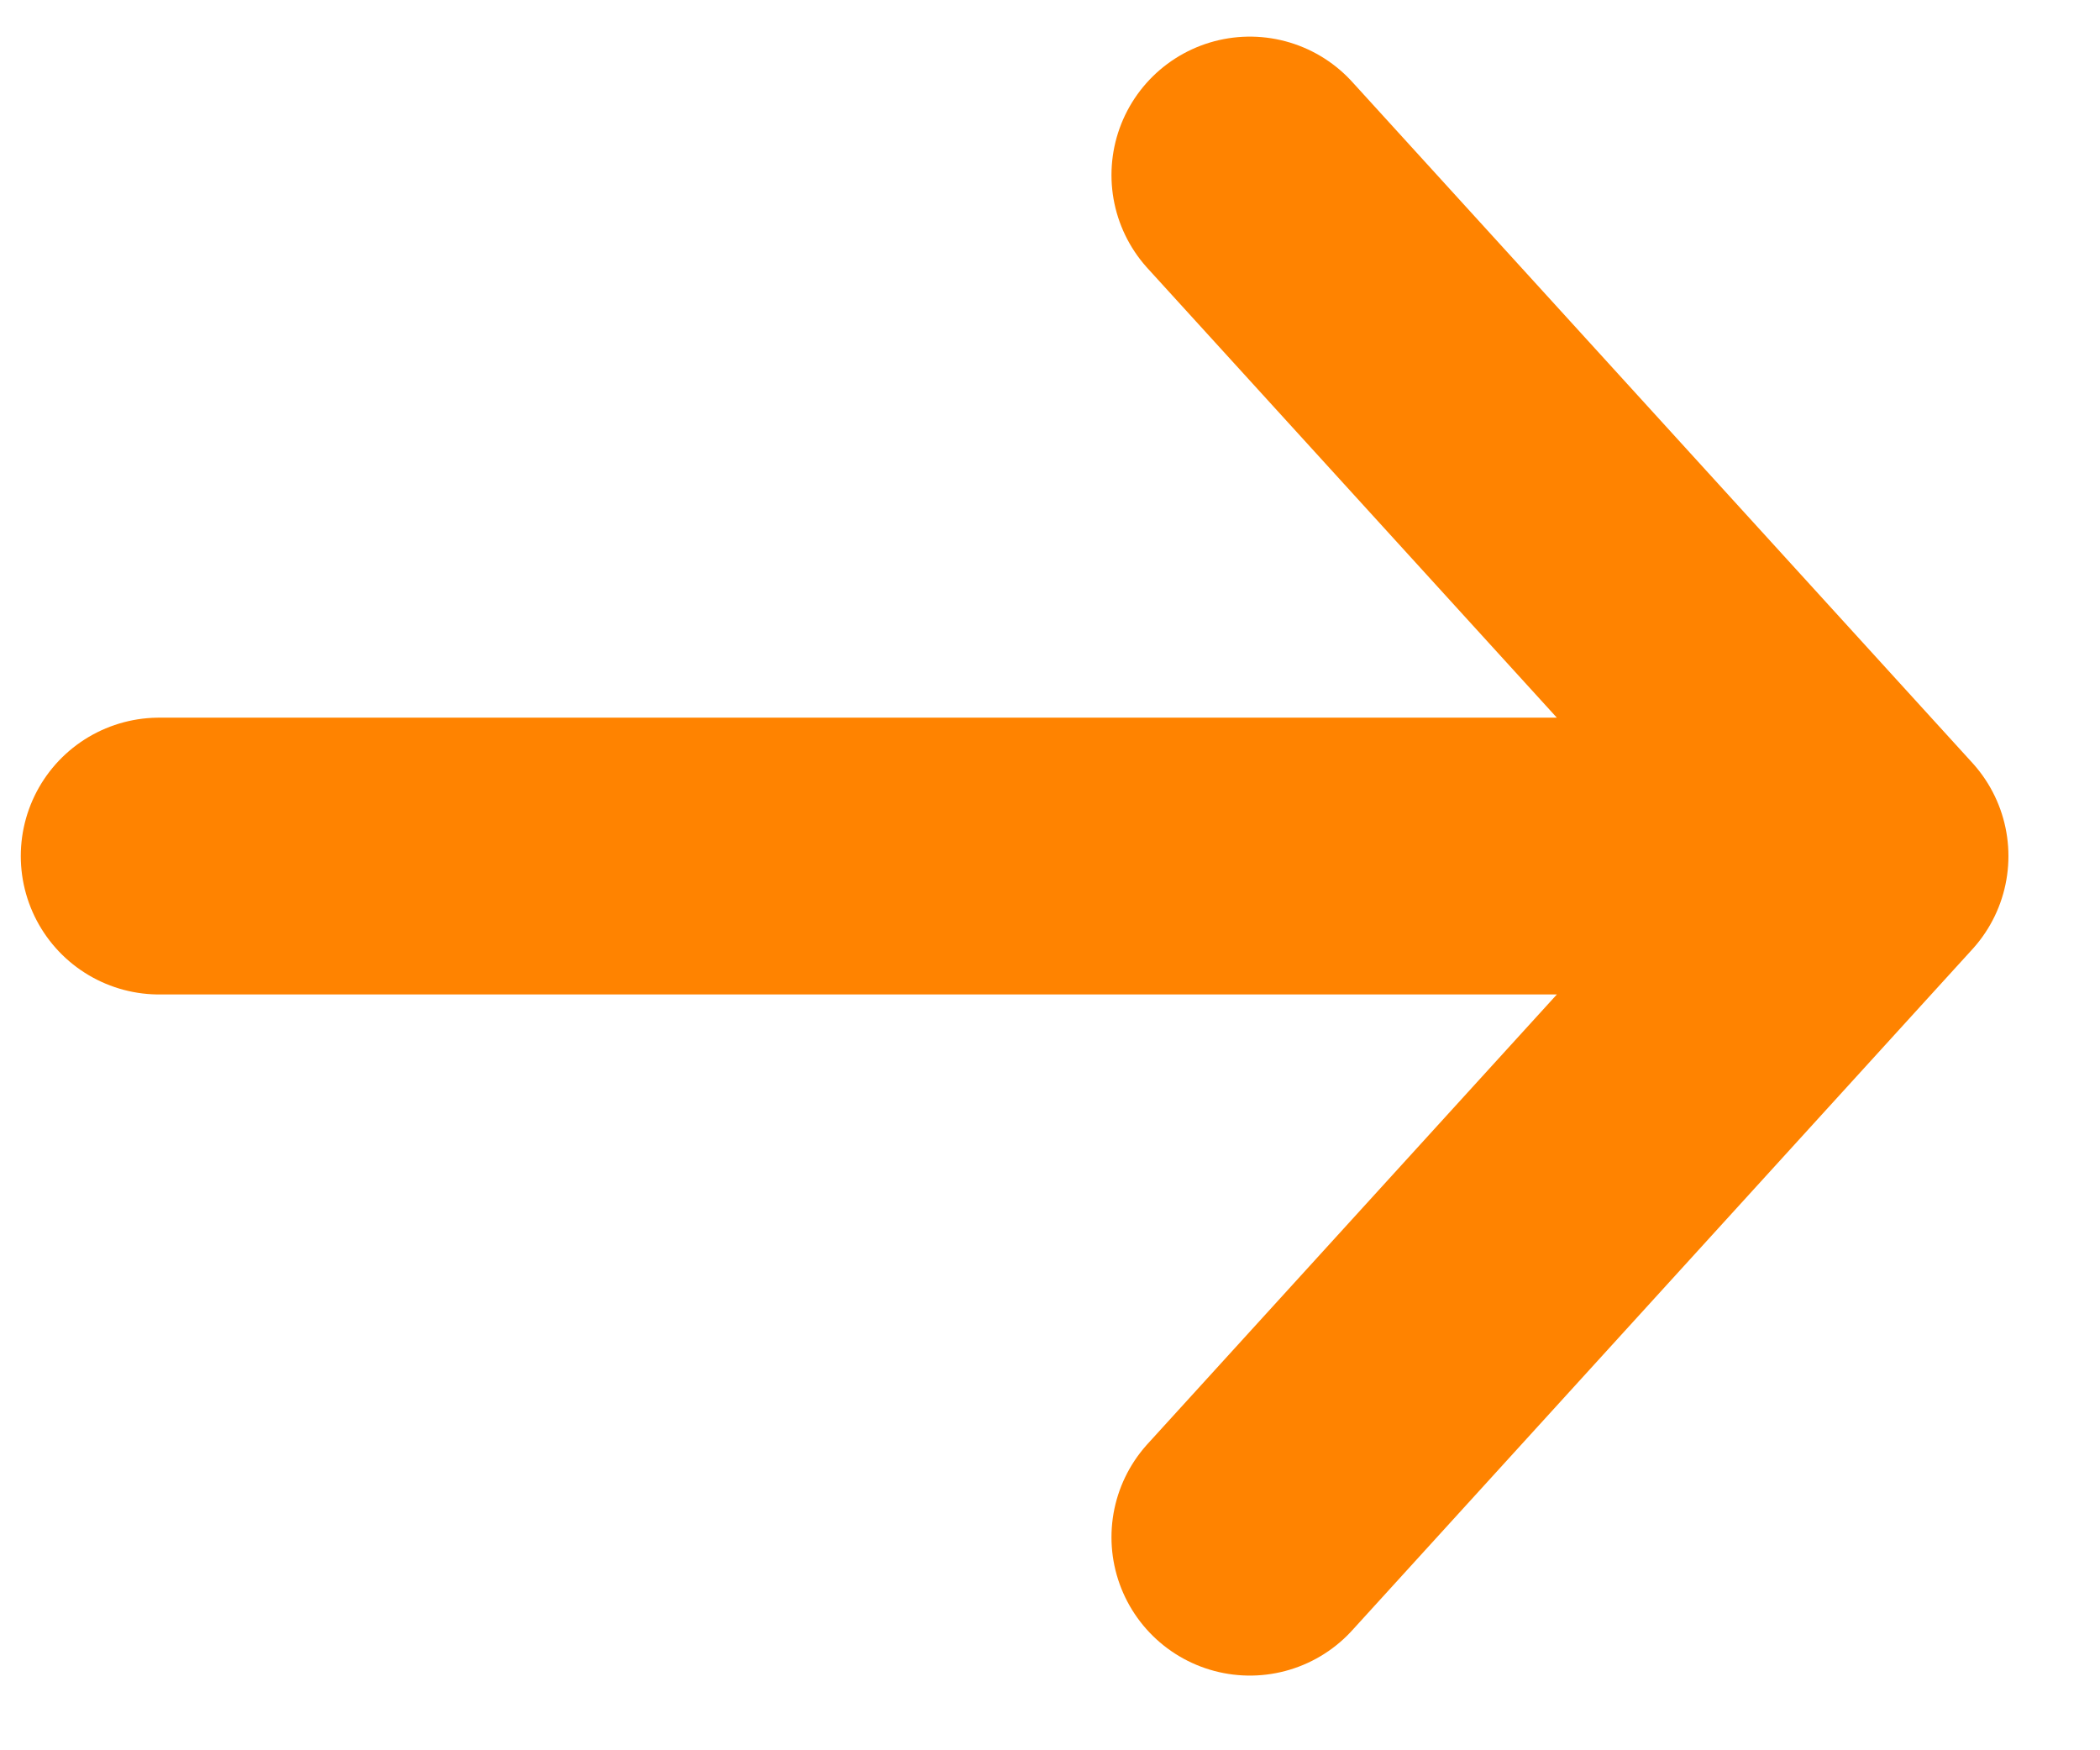 <svg width="24" height="20" viewBox="0 0 24 20" fill="none" xmlns="http://www.w3.org/2000/svg">
<path d="M14.284 2L21.372 9.782M21.372 9.782L14.284 17.565M21.372 9.782H1.819" stroke="#FF8300" stroke-width="3.163" stroke-linecap="round"/>
</svg>
